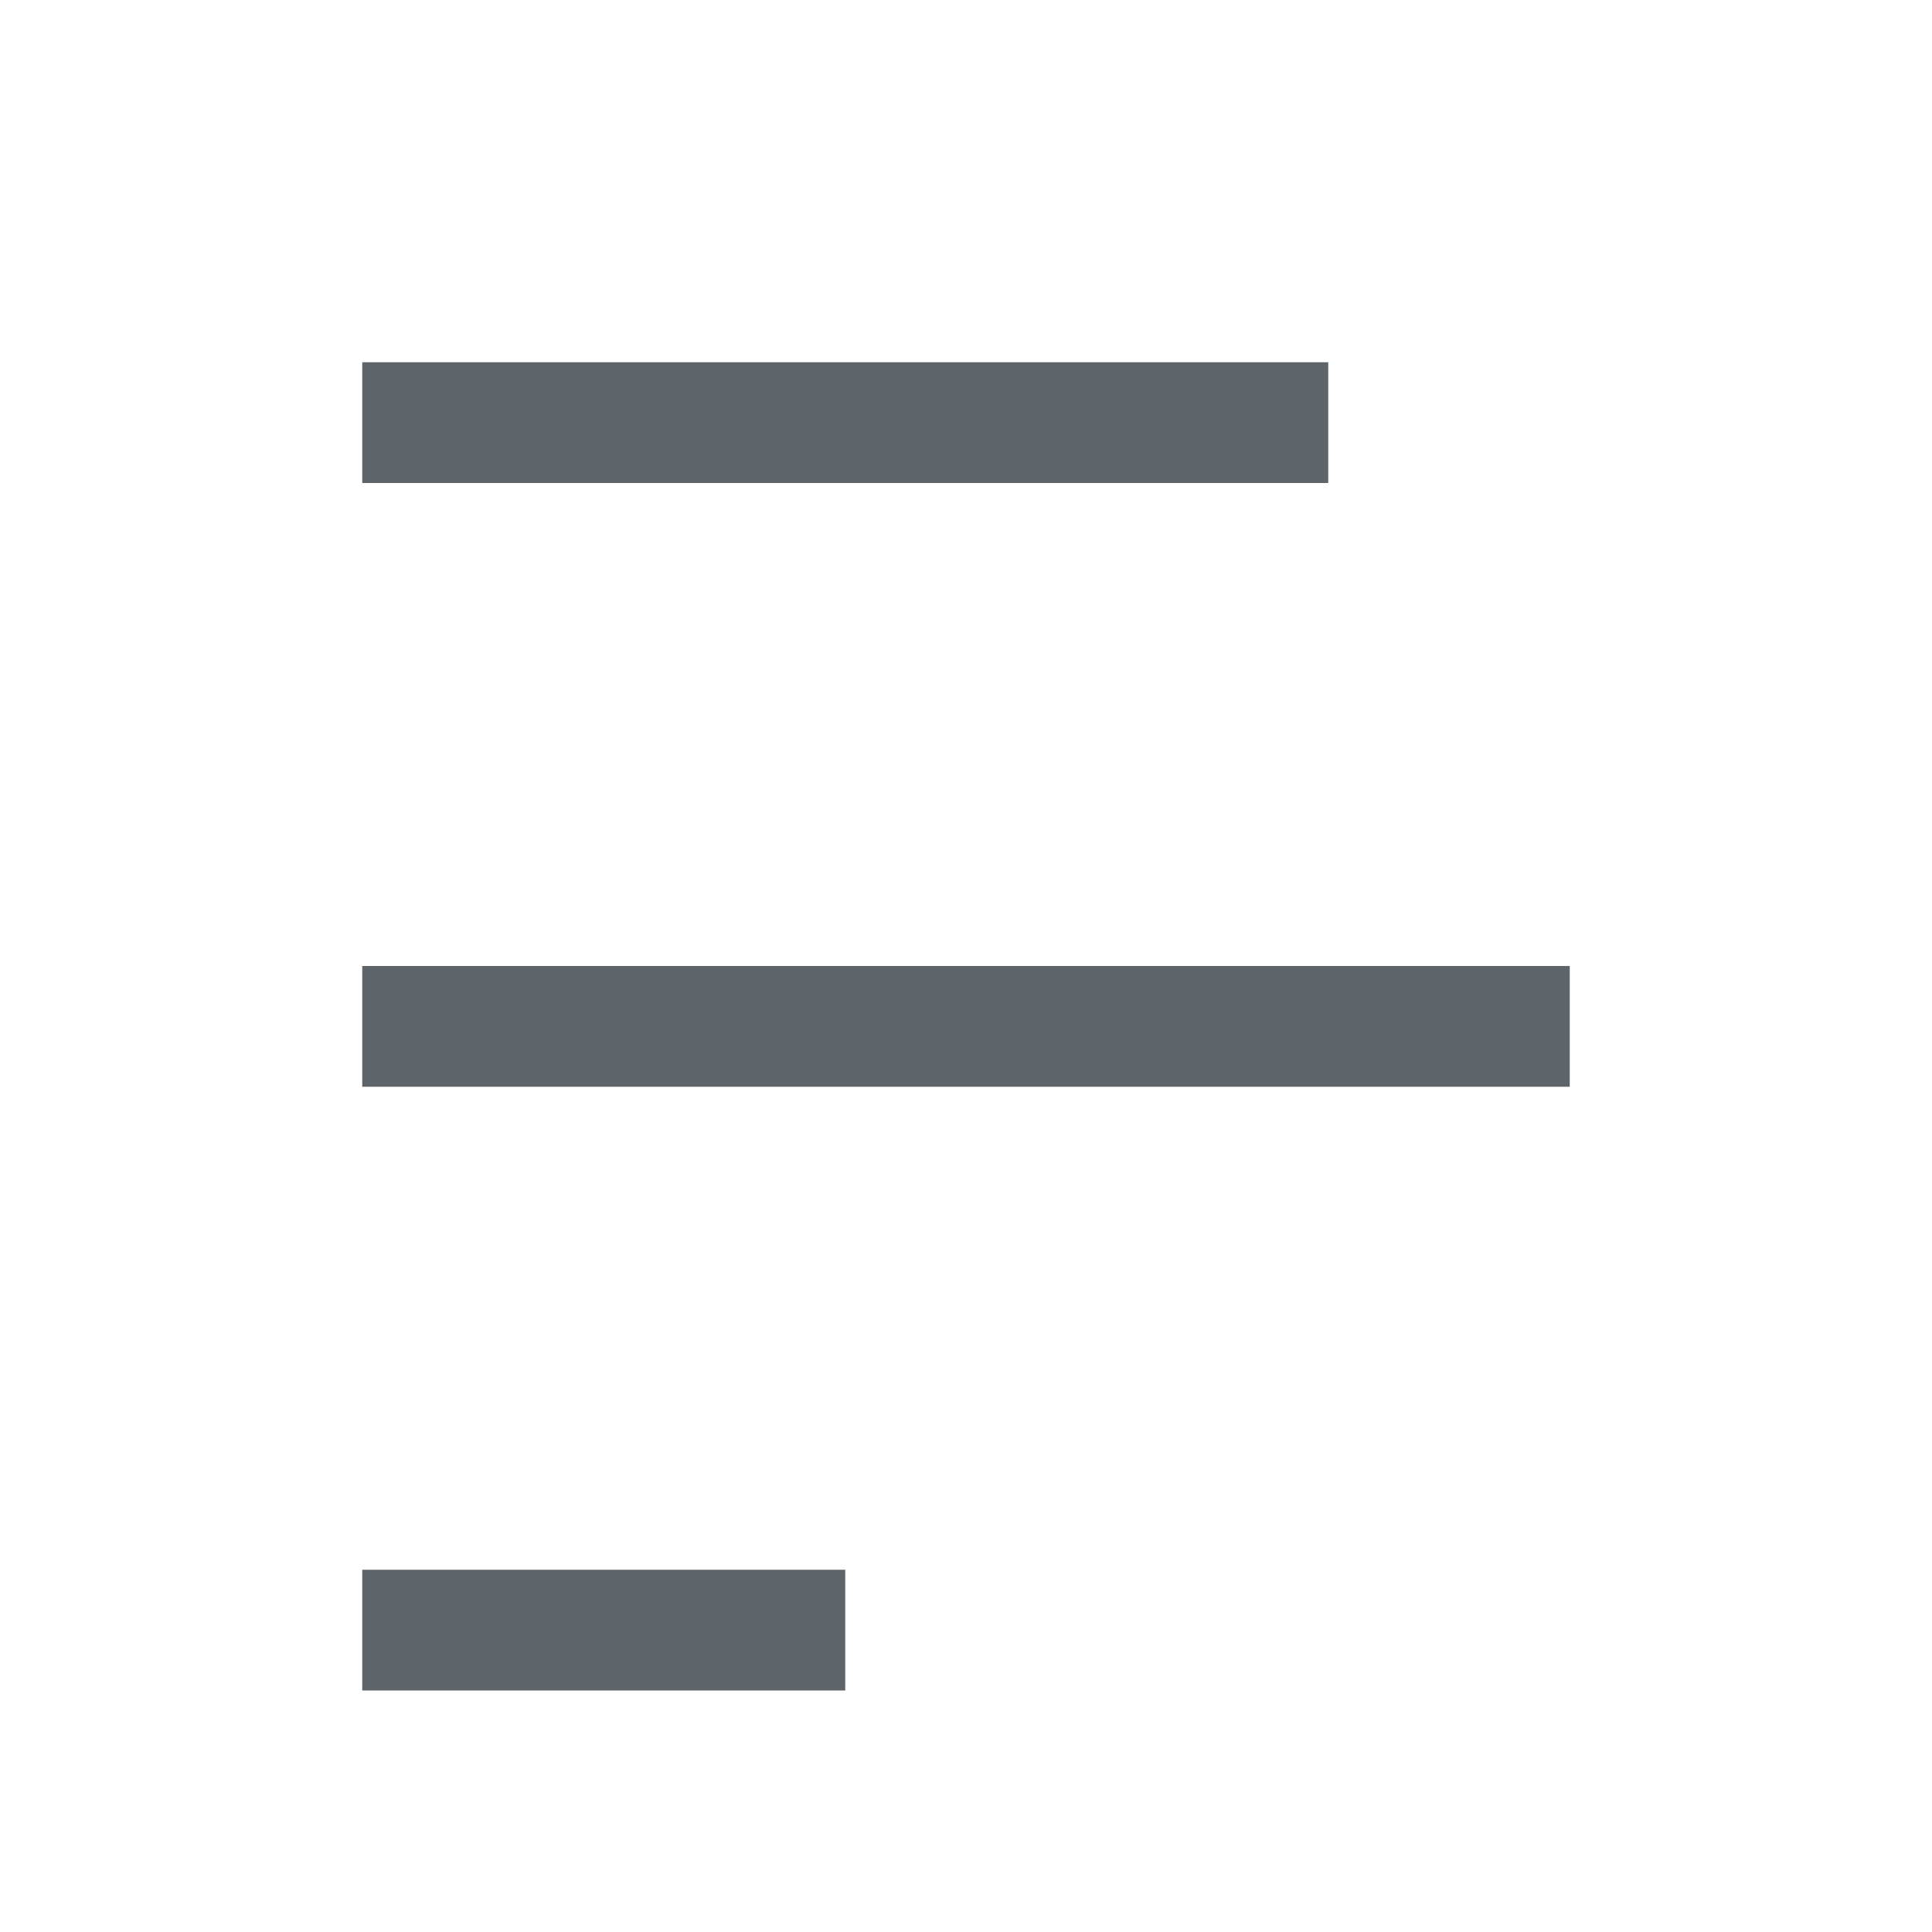 <svg width="16" height="16" version="1.1" xmlns="http://www.w3.org/2000/svg">
 <rect x="3" y="3" width="8" height="1" fill="#5d656b"/>
 <rect x="3" y="8" width="10" height="1" fill="#5d656b" stroke-width="1.118"/>
 <rect x="3" y="13" width="4" height="1" fill="#5d656b" stroke-width=".707"/>
</svg>
